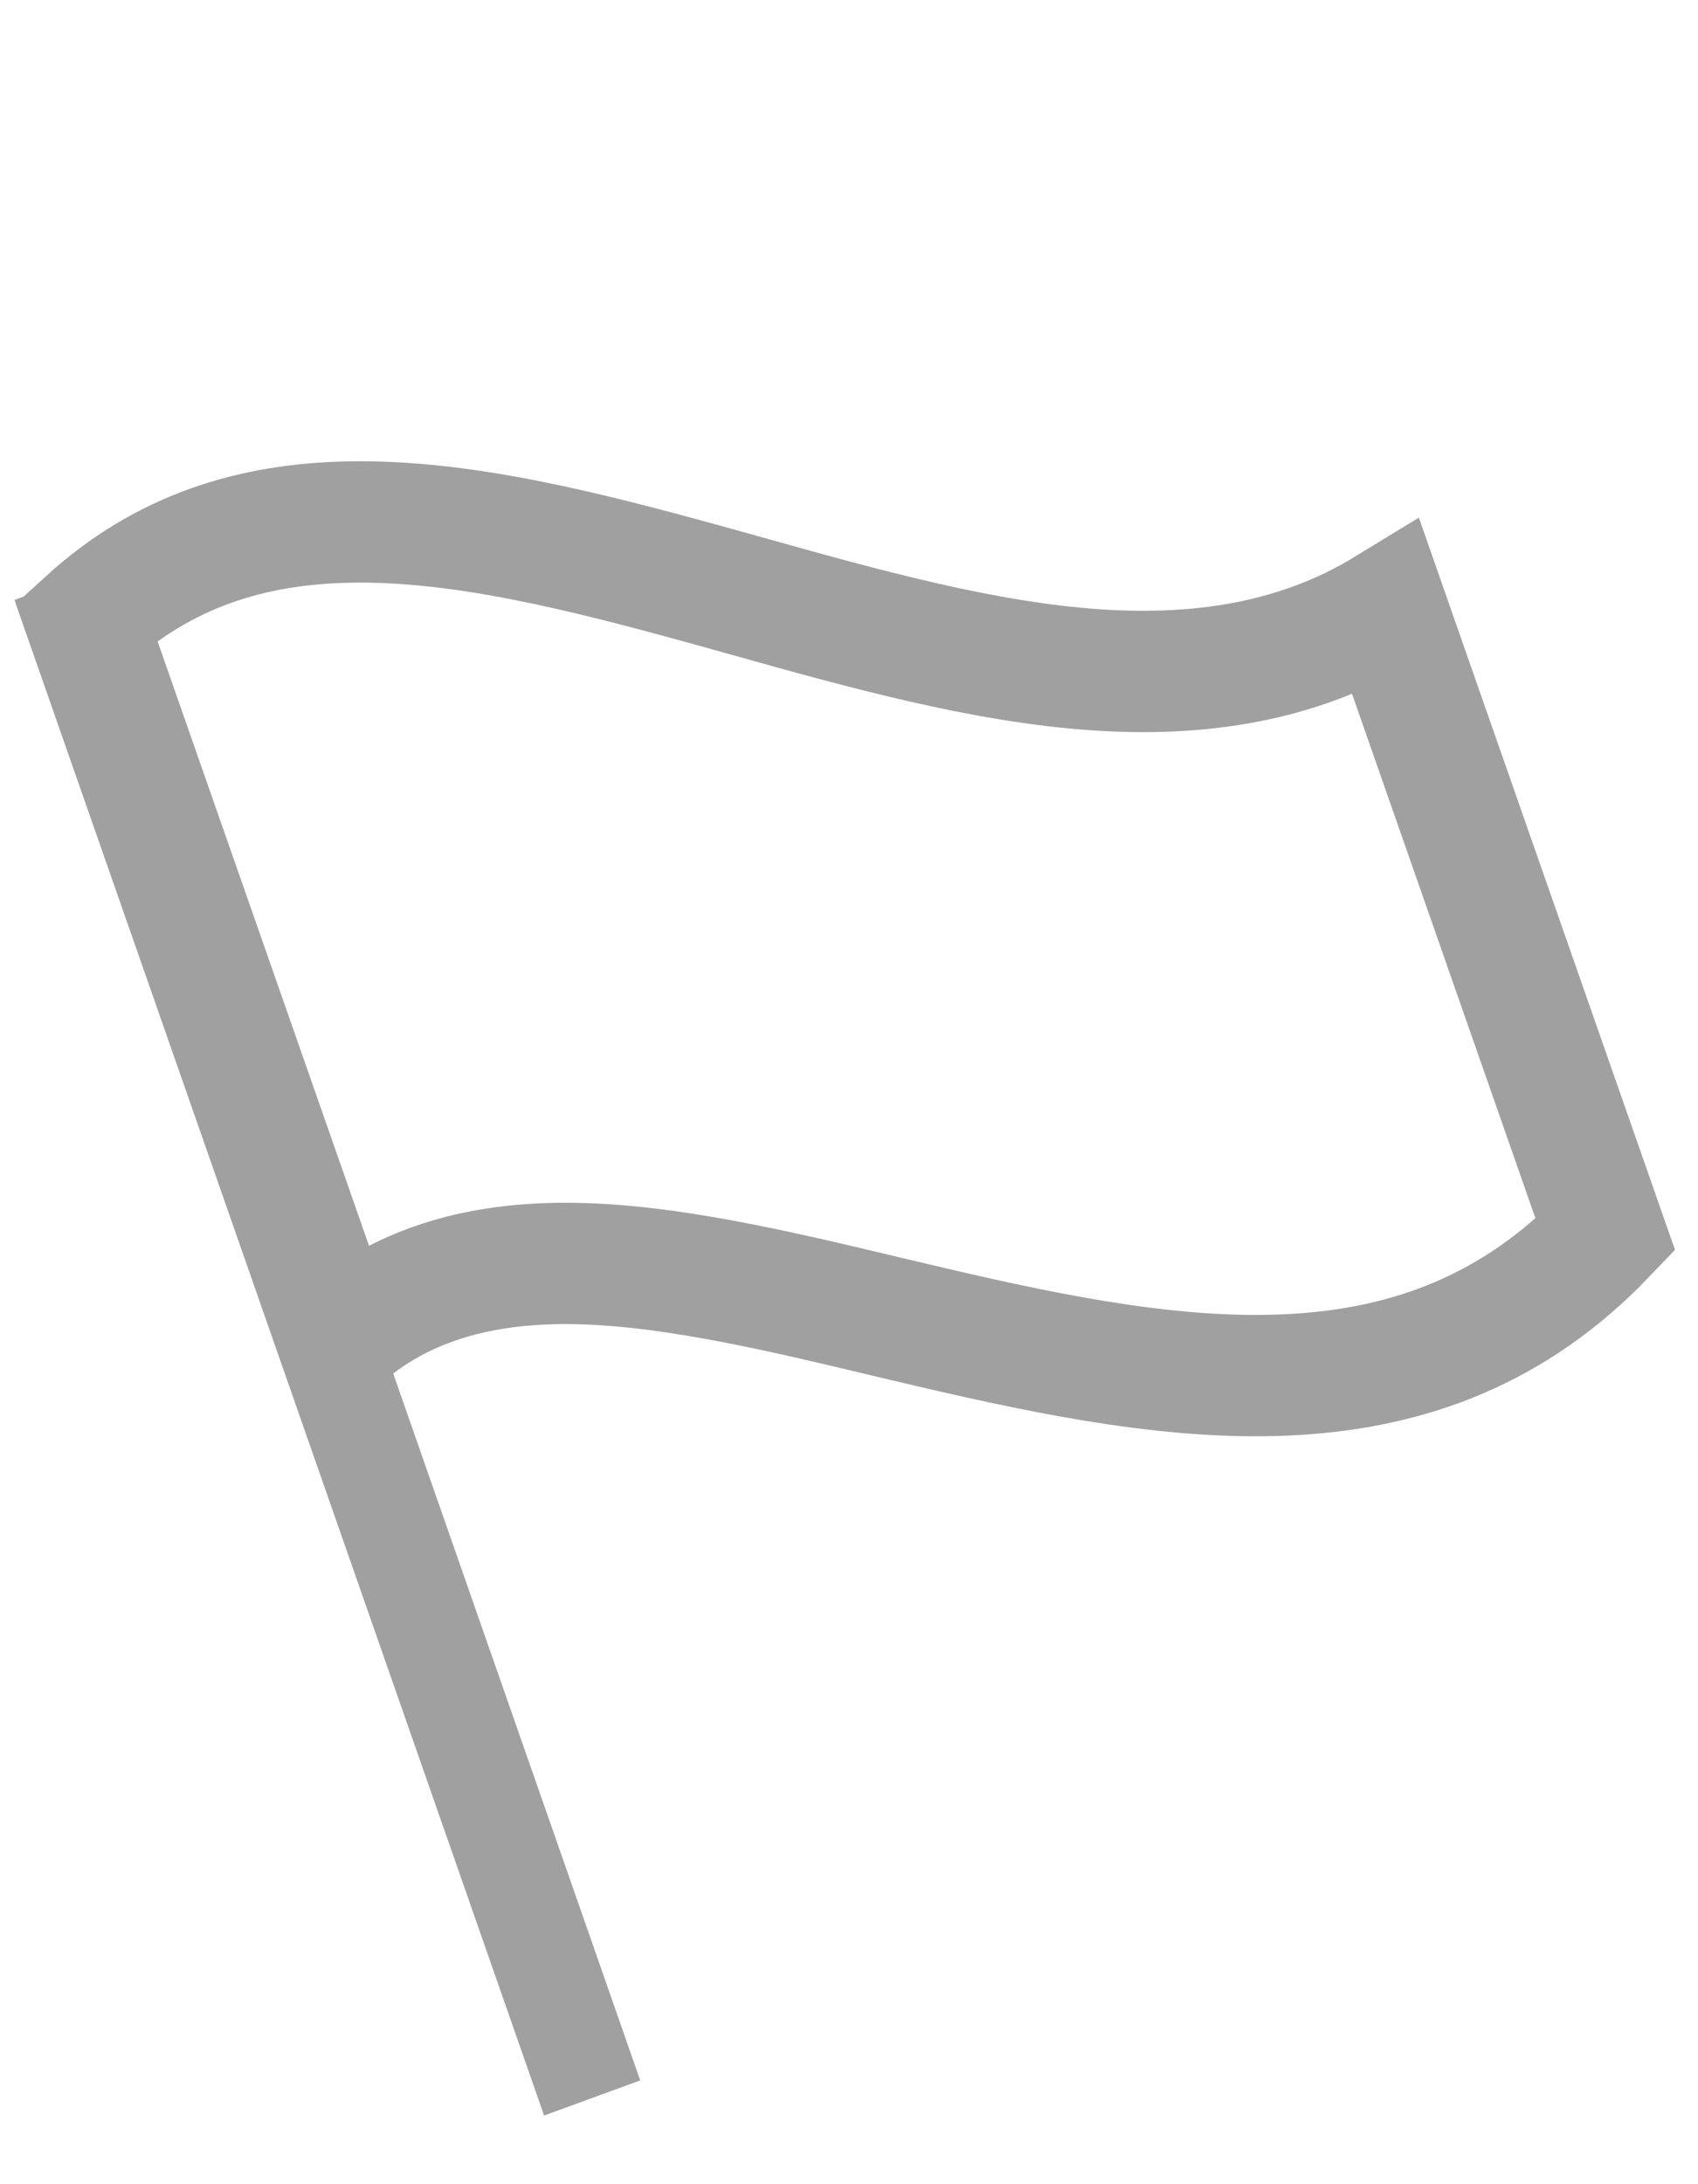 <svg width="14" height="18" viewBox="0 0 14 18" fill="none" xmlns="http://www.w3.org/2000/svg">
<path d="M2.786 11.047L0.712 5.121C1.355 4.534 2.082 4.317 2.885 4.302C3.805 4.286 4.803 4.537 5.867 4.831C5.966 4.859 6.065 4.886 6.165 4.914C7.111 5.179 8.105 5.457 9.038 5.52C9.867 5.576 10.691 5.467 11.431 5.015L13.237 10.176C11.738 11.742 9.765 11.426 7.676 10.937C7.551 10.908 7.425 10.878 7.299 10.848C6.378 10.628 5.432 10.403 4.61 10.412C4.129 10.418 3.653 10.503 3.223 10.737C3.067 10.823 2.921 10.926 2.786 11.047Z" stroke="#A0A0A0"/>
<rect x="0.268" y="0.127" width="0.422" height="12.809" transform="matrix(0.939 -0.343 0.33 0.944 0.094 5.043)" stroke="#A0A0A0" stroke-width="0.422"/>
</svg>
